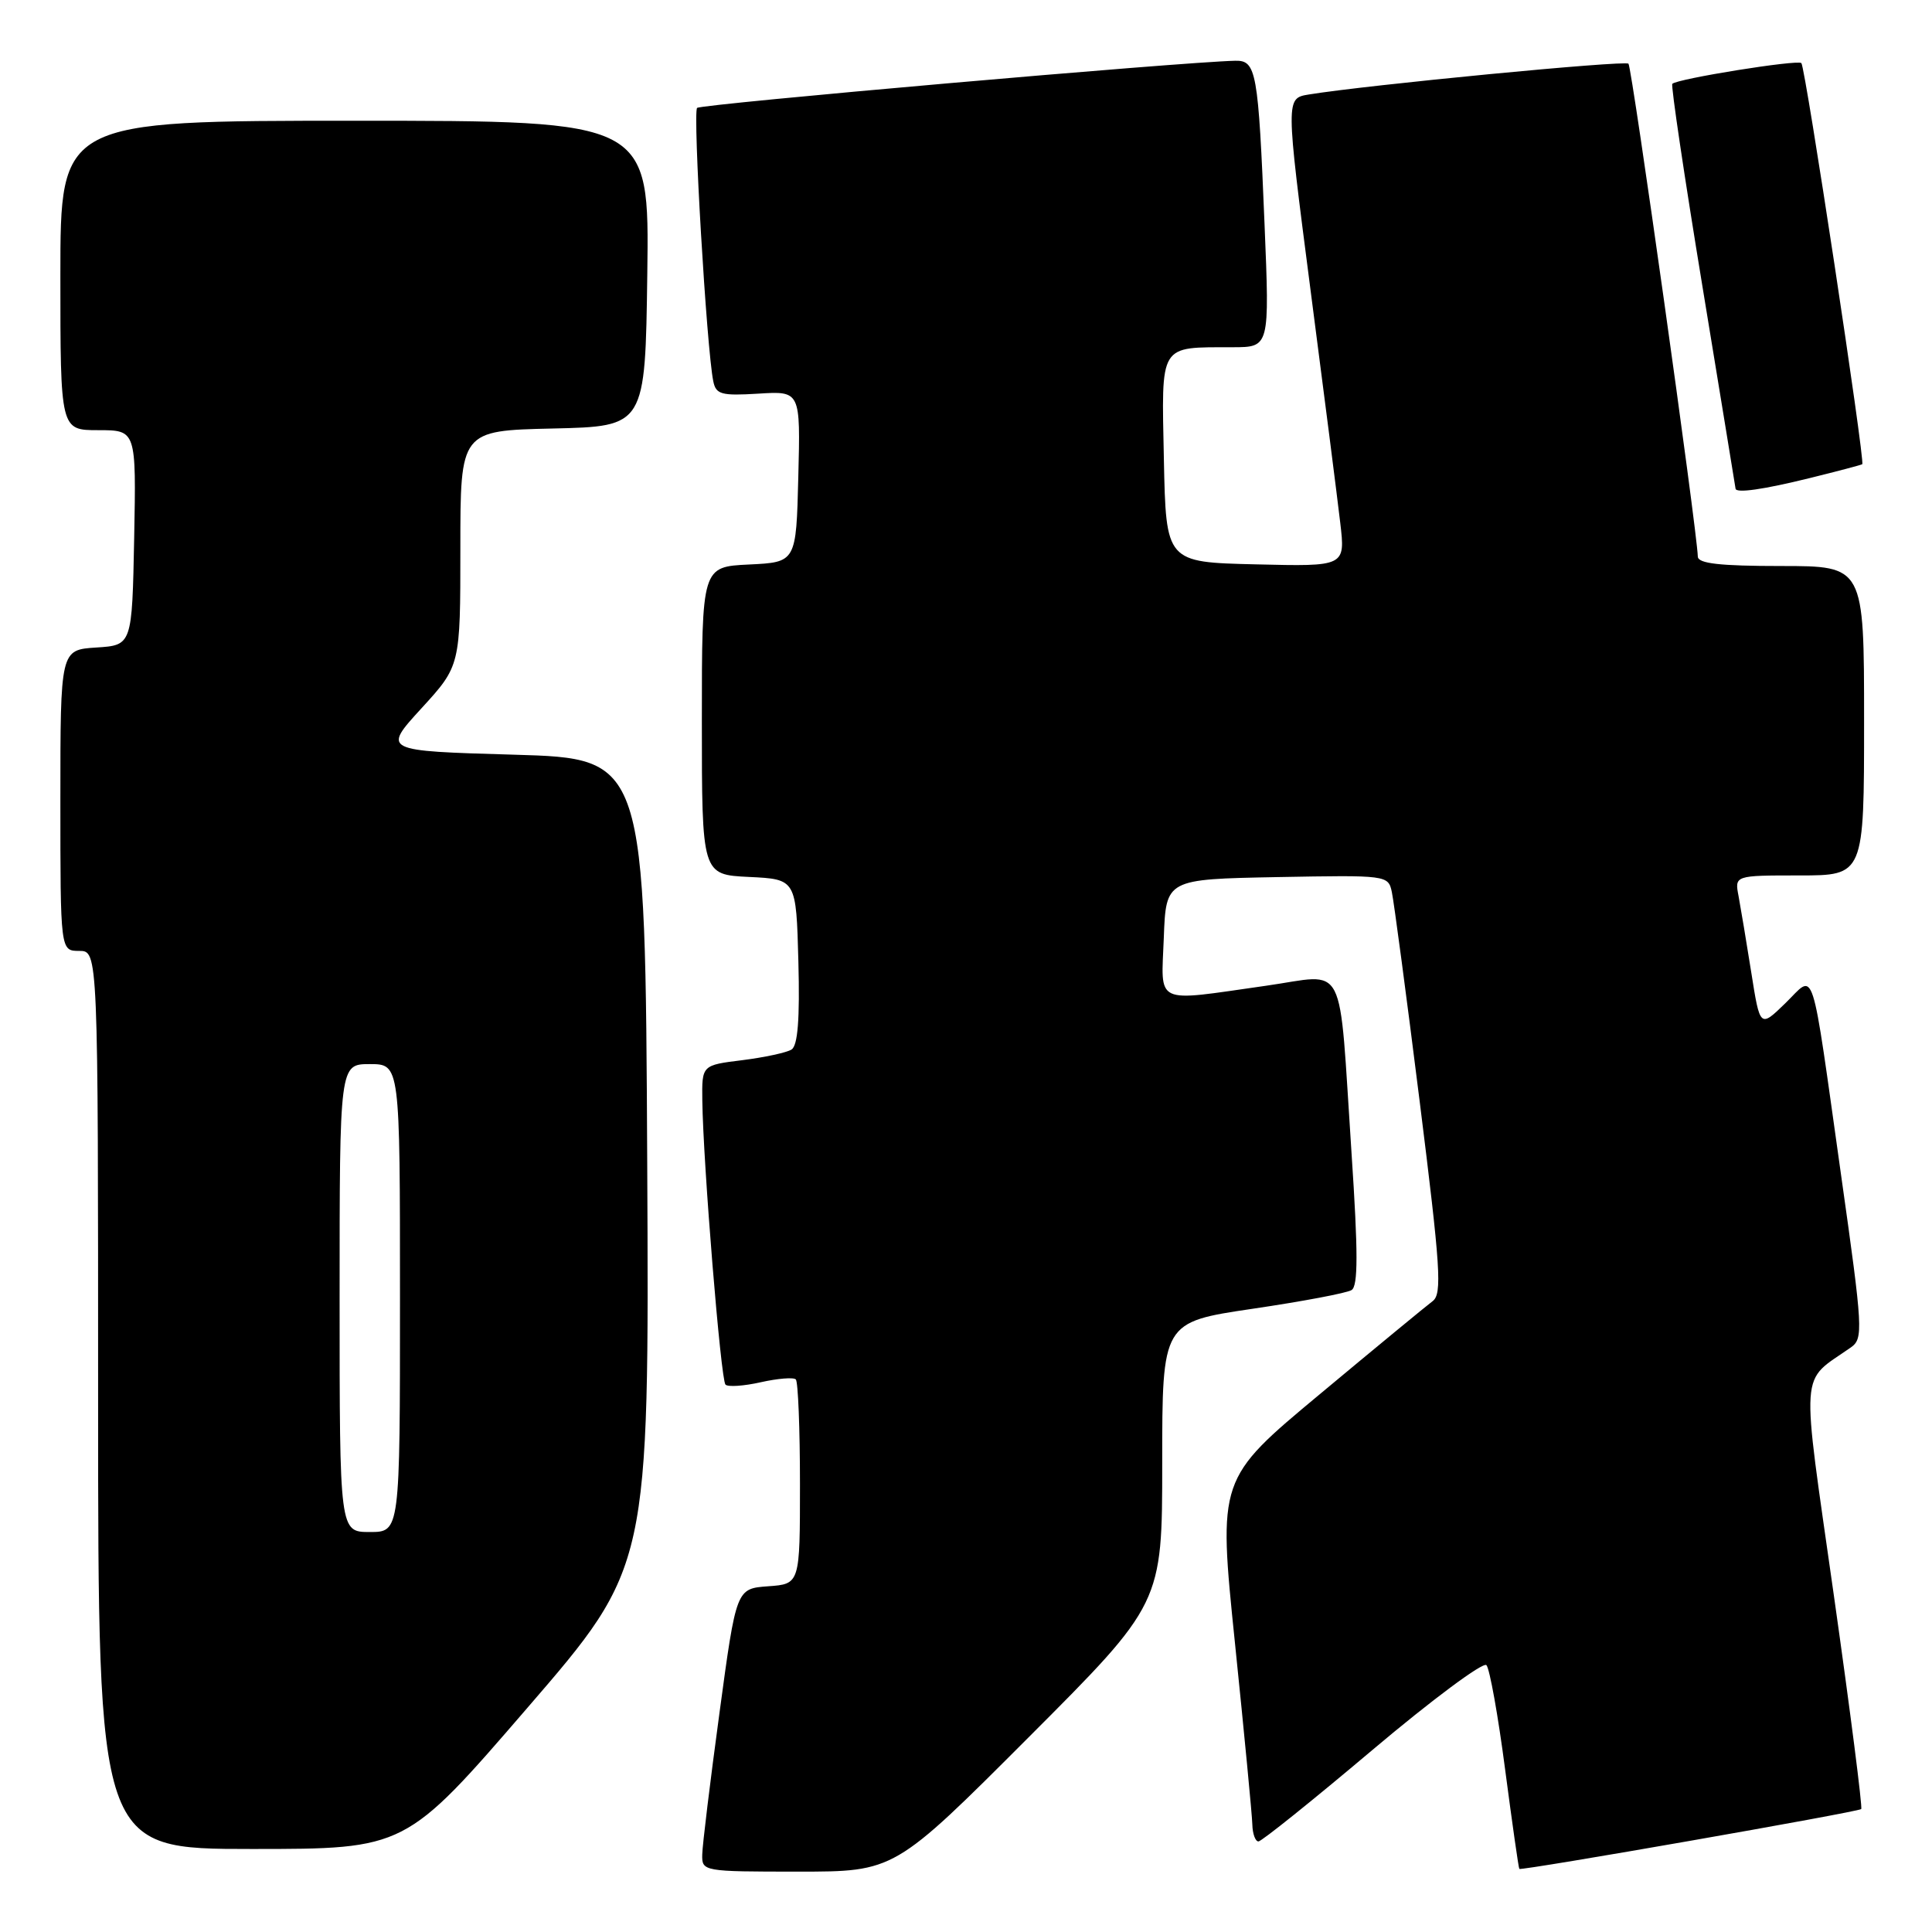 <?xml version="1.0" encoding="UTF-8" standalone="no"?>
<!DOCTYPE svg PUBLIC "-//W3C//DTD SVG 1.1//EN" "http://www.w3.org/Graphics/SVG/1.1/DTD/svg11.dtd" >
<svg xmlns="http://www.w3.org/2000/svg" xmlns:xlink="http://www.w3.org/1999/xlink" version="1.1" viewBox="0 0 256 256">
 <g >
 <path fill="currentColor"
d=" M 136.26 230.24 C 154.00 212.48 154.00 212.48 154.00 193.83 C 154.00 175.19 154.00 175.19 165.97 173.42 C 172.55 172.45 178.46 171.34 179.09 170.94 C 179.96 170.41 179.96 165.96 179.09 152.87 C 177.34 126.58 178.62 129.09 167.73 130.62 C 152.73 132.75 153.87 133.28 154.21 124.25 C 154.50 116.50 154.50 116.50 169.22 116.22 C 183.84 115.95 183.95 115.96 184.43 118.22 C 184.70 119.48 186.36 131.93 188.11 145.91 C 190.88 168.03 191.11 171.45 189.83 172.41 C 189.03 173.01 182.30 178.55 174.89 184.73 C 161.40 195.96 161.40 195.96 163.64 217.73 C 164.87 229.70 165.91 240.51 165.94 241.75 C 165.97 242.99 166.34 244.00 166.75 244.00 C 167.16 244.00 173.95 238.55 181.84 231.89 C 189.73 225.23 196.54 220.17 196.96 220.64 C 197.39 221.11 198.51 227.34 199.44 234.49 C 200.38 241.63 201.22 247.55 201.32 247.64 C 201.60 247.91 246.24 240.10 246.62 239.71 C 246.81 239.52 245.18 226.80 243.00 211.43 C 238.61 180.49 238.41 183.34 245.25 178.54 C 246.91 177.37 246.85 176.17 243.98 155.90 C 239.86 126.72 240.60 129.02 236.55 132.95 C 233.21 136.19 233.21 136.19 232.05 128.84 C 231.41 124.80 230.65 120.26 230.37 118.75 C 229.84 116.00 229.84 116.00 238.42 116.00 C 247.00 116.00 247.00 116.00 247.00 95.50 C 247.00 75.00 247.00 75.00 236.00 75.00 C 227.88 75.00 224.99 74.67 224.97 73.75 C 224.87 70.28 216.24 8.90 215.78 8.44 C 215.30 7.97 181.22 11.25 173.43 12.52 C 170.36 13.02 170.36 13.02 173.63 38.26 C 175.44 52.14 177.22 66.10 177.59 69.28 C 178.27 75.07 178.27 75.07 166.38 74.78 C 154.50 74.50 154.50 74.50 154.22 60.87 C 153.91 45.35 153.48 46.04 163.36 46.01 C 168.23 46.00 168.23 46.00 167.56 29.75 C 166.73 9.40 166.47 7.99 163.67 8.05 C 156.56 8.21 92.88 13.79 92.37 14.30 C 91.78 14.88 93.63 46.20 94.51 50.50 C 94.86 52.27 95.57 52.46 100.49 52.16 C 106.07 51.81 106.07 51.81 105.78 63.16 C 105.50 74.50 105.50 74.50 99.25 74.80 C 93.00 75.10 93.00 75.10 93.00 95.50 C 93.00 115.90 93.00 115.90 99.25 116.20 C 105.50 116.50 105.50 116.50 105.79 127.42 C 105.99 135.05 105.71 138.56 104.88 139.07 C 104.23 139.48 101.29 140.11 98.35 140.48 C 93.00 141.14 93.00 141.14 93.06 145.82 C 93.17 154.15 95.51 182.85 96.13 183.47 C 96.46 183.80 98.57 183.66 100.82 183.15 C 103.06 182.65 105.15 182.48 105.45 182.78 C 105.75 183.09 106.00 189.31 106.00 196.61 C 106.00 209.89 106.00 209.89 101.78 210.19 C 97.56 210.50 97.56 210.50 95.33 227.00 C 94.10 236.07 93.07 244.51 93.05 245.75 C 93.00 247.97 93.18 248.00 105.76 248.00 C 118.52 248.00 118.52 248.00 136.26 230.24 Z  M 69.88 226.30 C 86.02 207.61 86.02 207.61 85.76 154.05 C 85.50 100.50 85.50 100.50 68.09 100.00 C 50.68 99.50 50.68 99.50 55.84 93.86 C 61.00 88.22 61.00 88.22 61.00 72.64 C 61.00 57.06 61.00 57.06 73.25 56.78 C 85.50 56.50 85.50 56.50 85.77 36.25 C 86.04 16.00 86.04 16.00 47.02 16.00 C 8.00 16.00 8.00 16.00 8.00 36.50 C 8.00 57.00 8.00 57.00 13.03 57.00 C 18.05 57.00 18.05 57.00 17.78 71.25 C 17.50 85.50 17.50 85.50 12.75 85.80 C 8.00 86.11 8.00 86.11 8.00 106.05 C 8.00 126.00 8.00 126.00 10.50 126.00 C 13.00 126.00 13.00 126.00 13.00 185.50 C 13.00 245.00 13.00 245.00 33.37 245.00 C 53.74 245.00 53.74 245.00 69.88 226.30 Z  M 239.79 63.35 C 243.48 62.44 246.62 61.61 246.76 61.51 C 247.16 61.21 239.22 8.88 238.69 8.36 C 238.21 7.87 222.20 10.44 221.59 11.11 C 221.39 11.32 223.19 23.42 225.59 38.00 C 227.98 52.58 229.96 64.61 229.97 64.75 C 230.04 65.38 233.63 64.87 239.79 63.35 Z  M 45.00 172.00 C 45.00 141.00 45.00 141.00 49.00 141.00 C 53.00 141.00 53.00 141.00 53.00 172.00 C 53.00 203.00 53.00 203.00 49.00 203.00 C 45.00 203.00 45.00 203.00 45.00 172.00 Z "/>
</g>
</svg>
